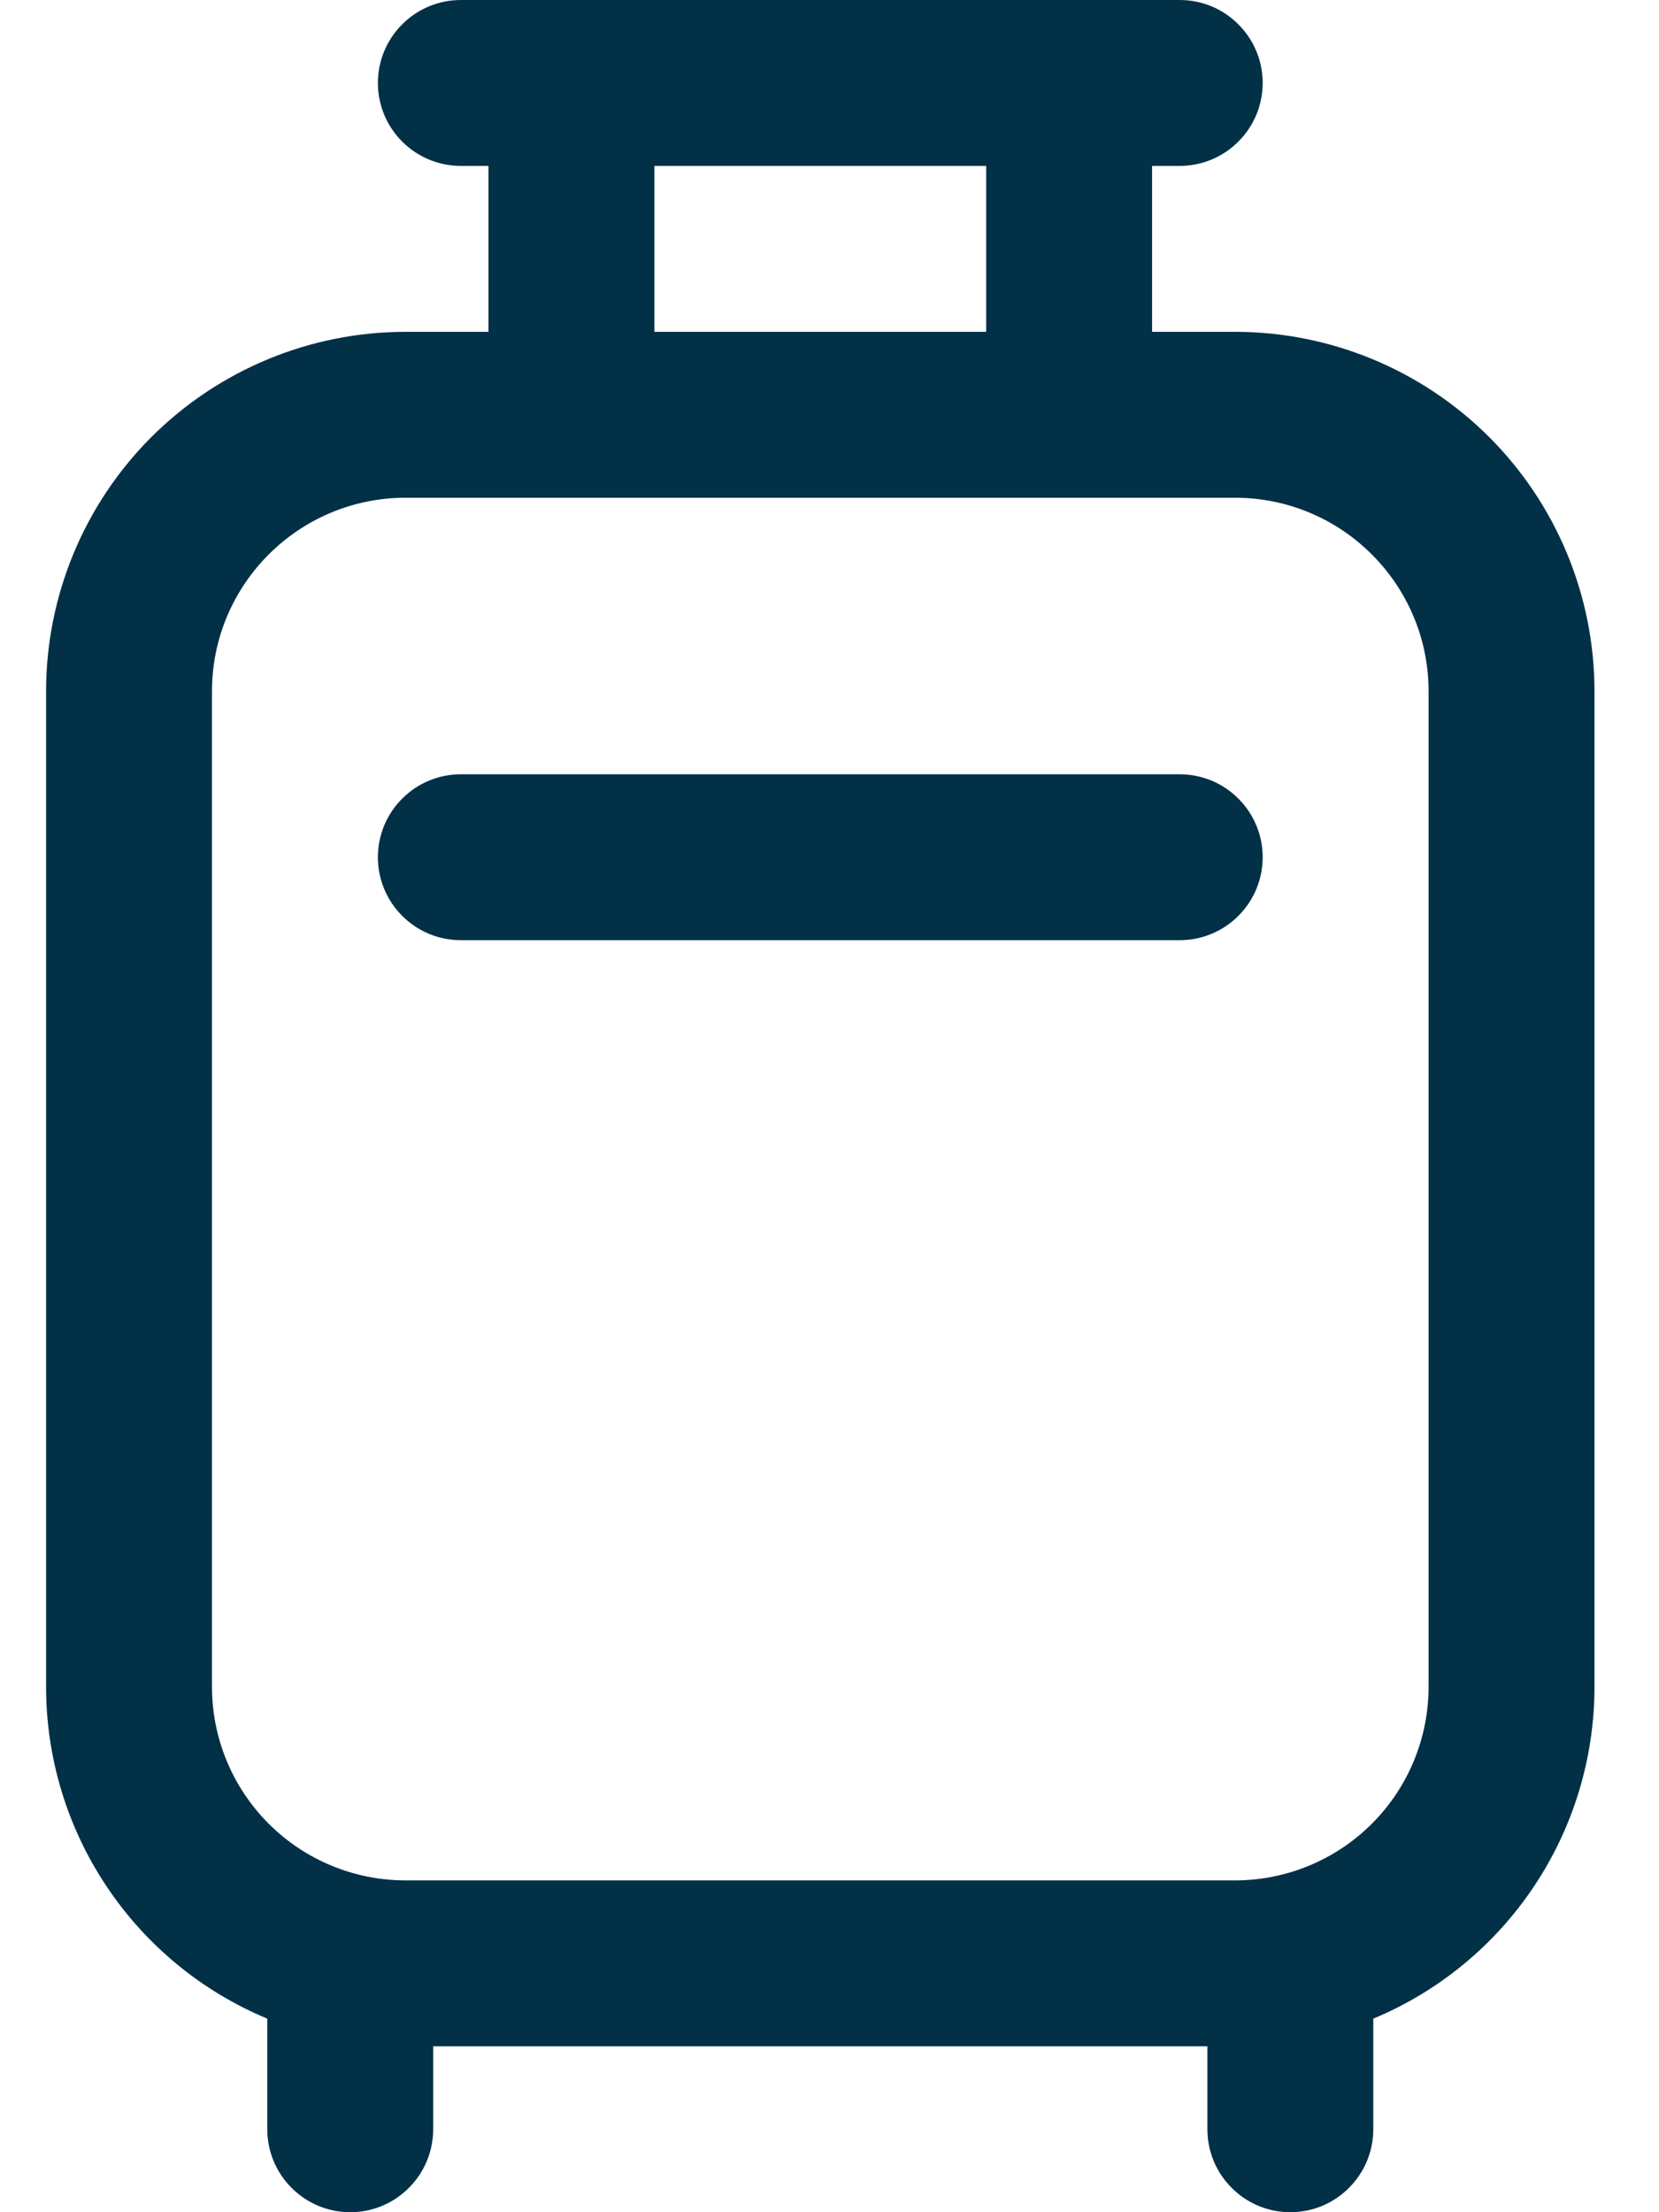 <svg width="18" height="24" viewBox="0 0 18 24" fill="none" xmlns="http://www.w3.org/2000/svg">
<path d="M5 0C4.761 5.03012e-09 4.532 0.095 4.364 0.264C4.195 0.432 4.1 0.661 4.1 0.9C4.1 1.139 4.195 1.368 4.364 1.536C4.532 1.705 4.761 1.8 5 1.8H5.3V3.6H4.4C3.366 3.6 2.374 4.011 1.642 4.742C0.911 5.474 0.5 6.466 0.5 7.5V18.3C0.5 19.07 0.728 19.823 1.155 20.463C1.582 21.104 2.189 21.604 2.9 21.9V23.1C2.9 23.339 2.995 23.568 3.164 23.736C3.332 23.905 3.561 24 3.8 24C4.039 24 4.268 23.905 4.436 23.736C4.605 23.568 4.7 23.339 4.7 23.1V22.2H13.1V23.1C13.1 23.339 13.195 23.568 13.364 23.736C13.532 23.905 13.761 24 14 24C14.239 24 14.468 23.905 14.636 23.736C14.805 23.568 14.9 23.339 14.9 23.1V21.9C15.611 21.604 16.218 21.104 16.645 20.463C17.072 19.823 17.3 19.07 17.3 18.3V7.5C17.3 6.466 16.889 5.474 16.158 4.742C15.426 4.011 14.434 3.6 13.4 3.6H12.5V1.8H12.8C13.039 1.8 13.268 1.705 13.436 1.536C13.605 1.368 13.7 1.139 13.7 0.9C13.7 0.661 13.605 0.432 13.436 0.264C13.268 0.095 13.039 5.03012e-09 12.8 0H5ZM10.7 1.8V3.6H7.1V1.8H10.7ZM4.4 5.4H13.4C14.559 5.4 15.5 6.341 15.5 7.5V18.3C15.5 18.857 15.279 19.391 14.885 19.785C14.491 20.179 13.957 20.4 13.4 20.4H4.4C3.843 20.4 3.309 20.179 2.915 19.785C2.521 19.391 2.3 18.857 2.3 18.3V7.5C2.3 6.341 3.241 5.4 4.4 5.4ZM4.1 9.3C4.1 9.061 4.195 8.832 4.364 8.664C4.532 8.495 4.761 8.4 5 8.4H12.8C13.039 8.4 13.268 8.495 13.436 8.664C13.605 8.832 13.7 9.061 13.7 9.3C13.7 9.539 13.605 9.768 13.436 9.936C13.268 10.105 13.039 10.2 12.8 10.2H5C4.761 10.2 4.532 10.105 4.364 9.936C4.195 9.768 4.1 9.539 4.1 9.3Z" fill="#023047"/>
</svg>
